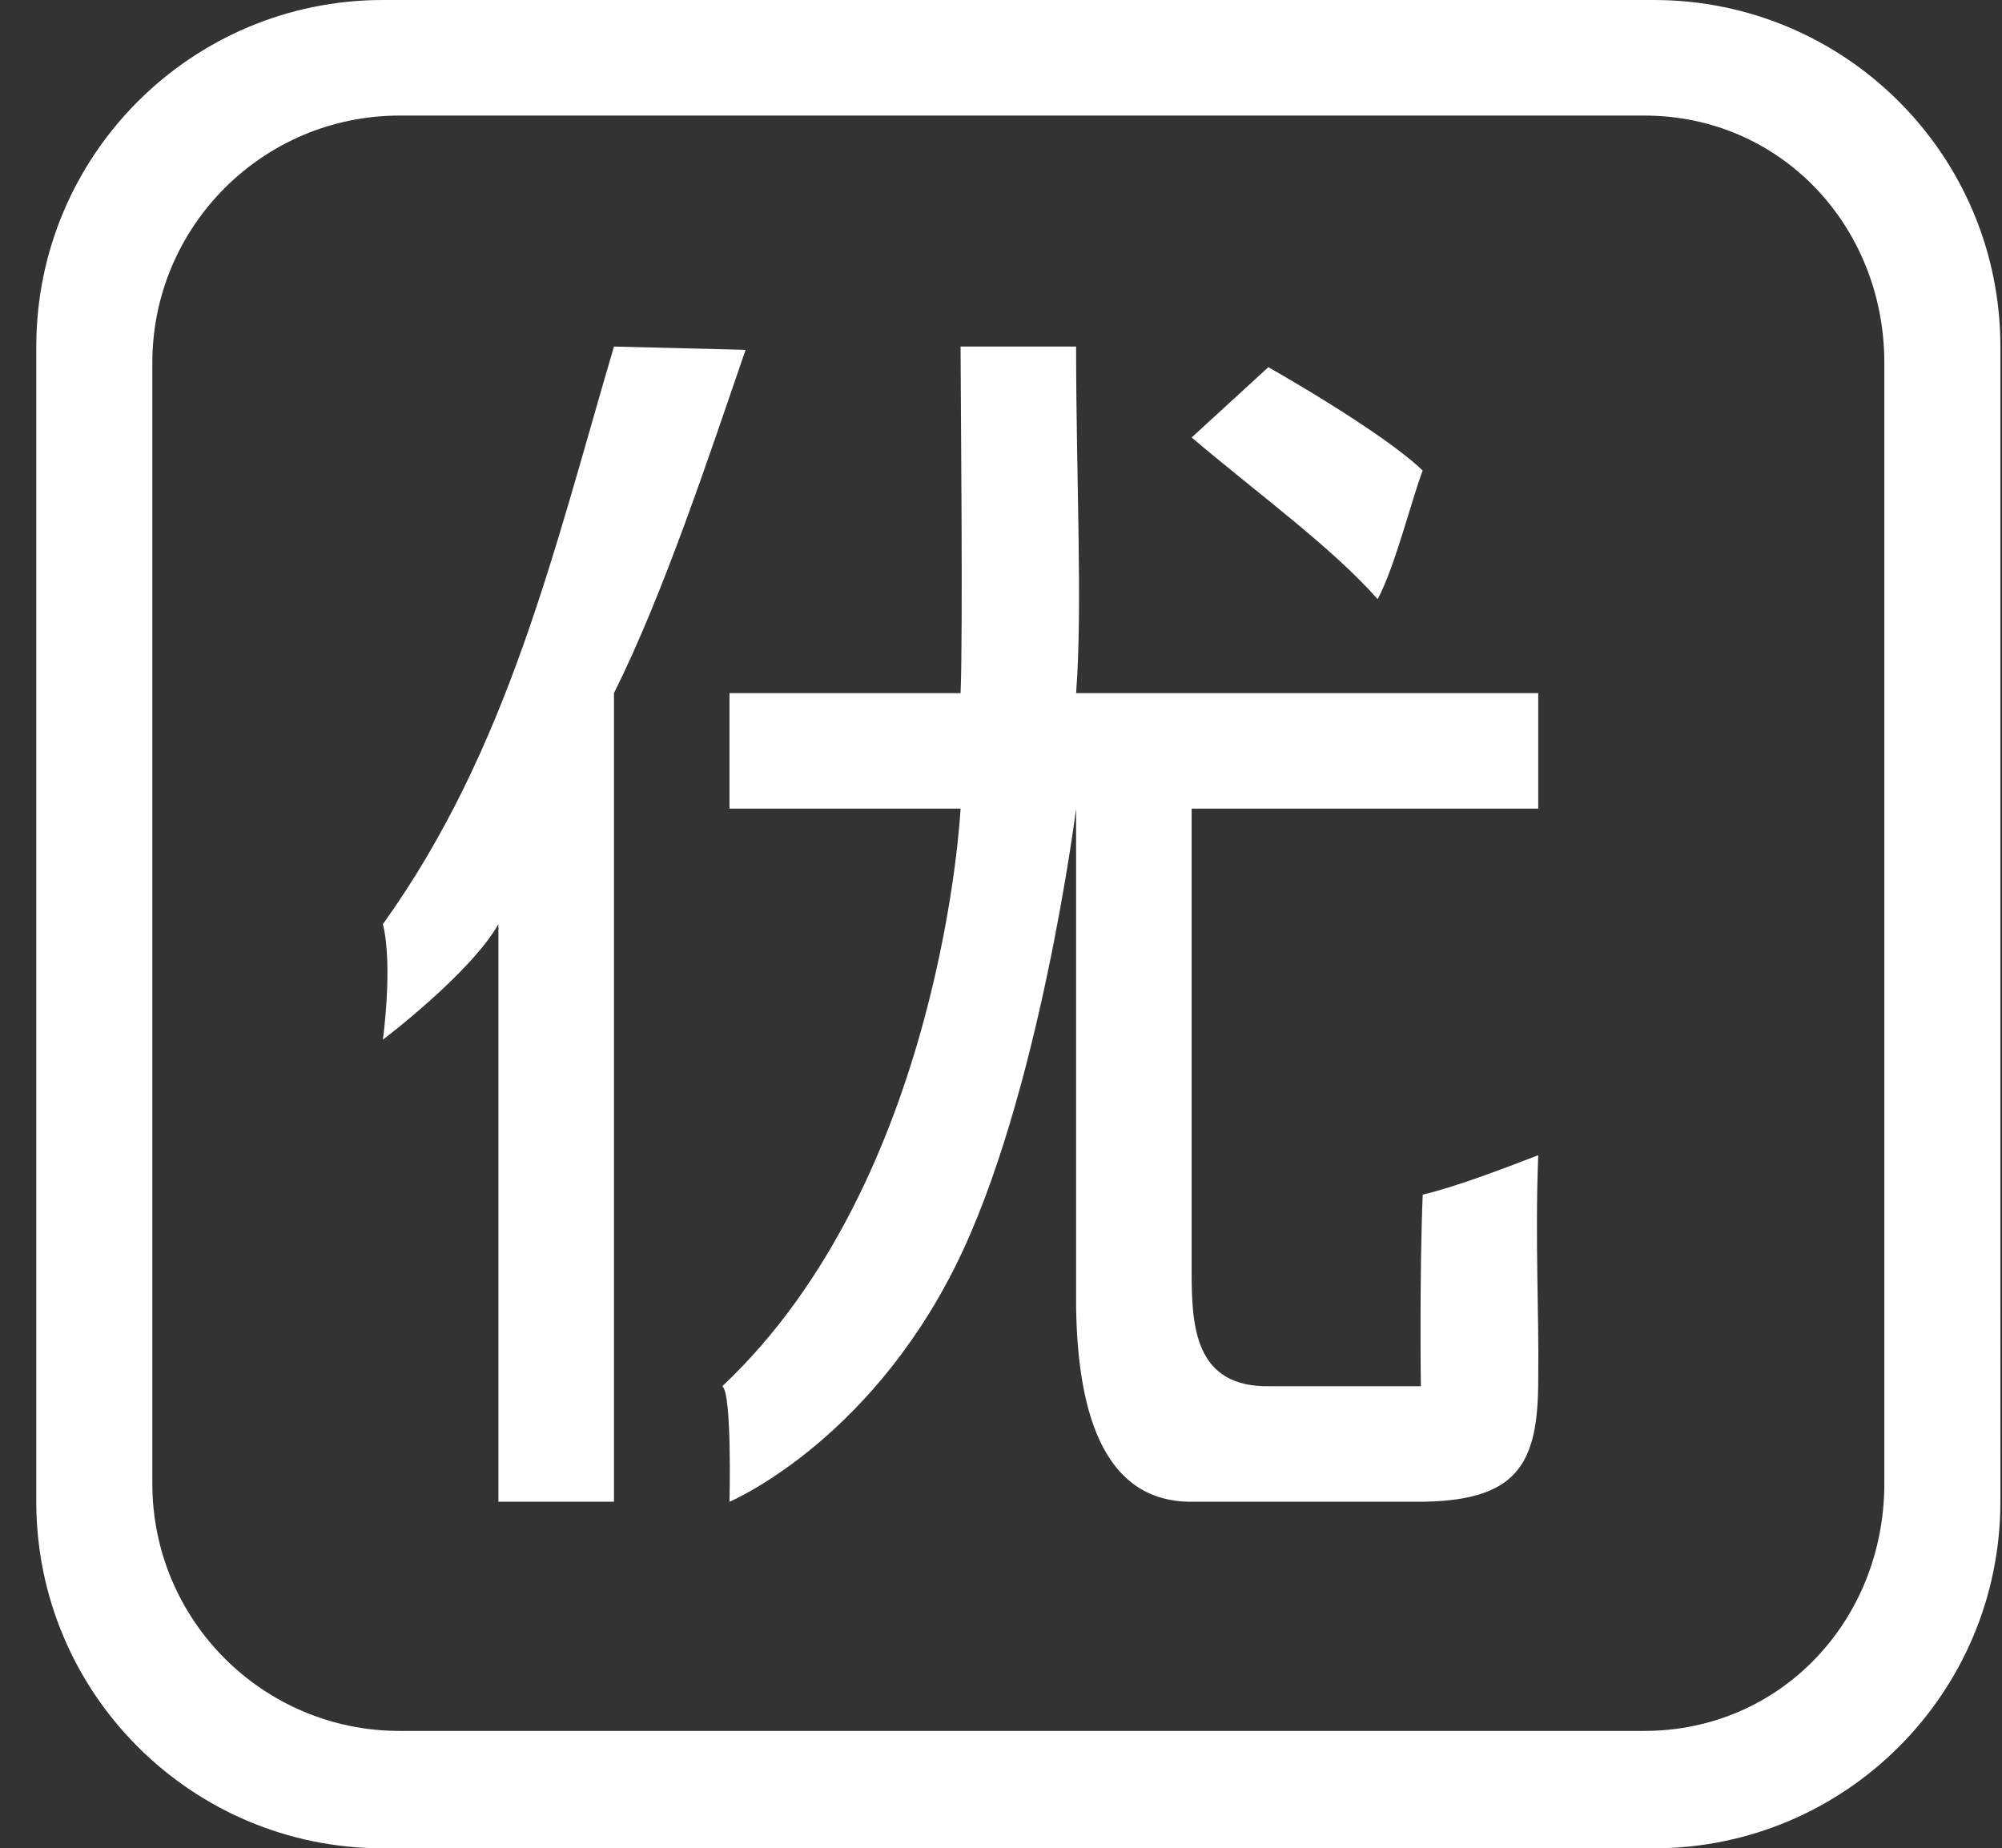<?xml version="1.0" encoding="utf-8"?>
<!DOCTYPE svg PUBLIC "-//W3C//DTD SVG 1.1//EN" "http://www.w3.org/Graphics/SVG/1.1/DTD/svg11.dtd">
<svg version="1.1" id="图形" xmlns="http://www.w3.org/2000/svg" xmlns:xlink="http://www.w3.org/1999/xlink" x="0px" y="0px" width="1109px" height="1024px" viewBox="0 0 1109 1024" enable-background="new 0 0 1109 1024" xml:space="preserve">
  <rect x="0" y="0" width="1109" height="1024" fill="#333333" stroke="none"/>
  <path fill="#ffffff" d="M340.101 620c-33-111.847-58.351-222.848-128-320 5.68-22.726 0-64 0-64s48.454 36.64 64 64l0-320 64 0L340.1 428c27.5 54.996 52.718 131.489 72.922 190.188L340.101 620zM763.155 480.058c9.706 18.119 19.21 56.587 24.946 71.242-22.571 21.789-85.5 57.27-85.5 57.27l-42.5-38.946C698.741 536.941 737.382 509.082 763.155 480.058zM916.101 812l-704.001 0C106.054 812 20.101 726.043 20.101 620l0-640c0-106.043 85.953-192 192-192l704.001 0c106.04 0 192 85.957 192 192L1108.101 620C1108.101 726.043 1022.14 812 916.101 812zM1043.819-9.965c0-75.661-57.343-137-133-137L221.366-146.965c-75.656 0-136.984 61.34-136.984 137L84.382 610.98c0 75.664 61.328 136.993 136.984 136.993l689.453 0c75.656 0 133-61.328 133-136.993L1043.819-9.965zM852.1 171.992c-19.395-7.515-46.378-17.748-64-21.848-1.844-45.847-1.023-106.151-1.023-106.151l-83.3 0c-42.294-0.939-43.677 33.51-43.677 64.008L660.1 363.992l192 0 0 64.008L596.101 428c3.656 47.656 0 118.645 0 192l-64 0c0-23.5 1.438-158.739 0-192L404.101 428l0-64.008 128 0c0 0-9.938-205.117-132-320 5.492-3.649 4-63.993 4-63.993s75.828 31.886 125.086 130.395c46.679 93.355 66.914 253.598 66.914 253.598l0-276.235c0.919-62.44 17.291-107.937 64-107.757l123.661 0c57.567-0.417 68.41 21.013 68.339 68.339C852.595 84.218 850.257 124.309 852.1 171.992z" transform="translate(0, 812) scale(1, -1)"/>
</svg>
